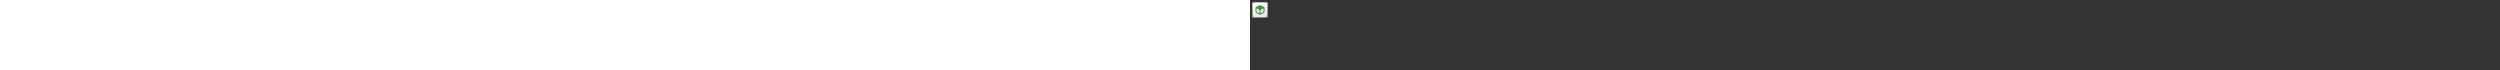 ﻿<?xml version="1.0" encoding="utf-8"?><svg xmlns="http://www.w3.org/2000/svg" width="100%" height="70" fill="currentColor" preserveAspectRatio="xMidYMid meet"><rect width="100%" height="100%" fill="#333333" stroke="none"/><path fill="url(#icon-a3c3b14d34419661__icon-c2ccb3e9462ae866__a)" d="M2 4.5A2.5 2.5 0 0 1 4.5 2h11A2.5 2.5 0 0 1 18 4.5v11a2.5 2.5 0 0 1-2.5 2.5h-11A2.5 2.5 0 0 1 2 15.5v-11Z" /><path fill="url(#icon-9ec32caefc064fd8__icon-260dc6a000a3ddee__b)" fill-opacity=".2" d="M2 4.5A2.5 2.5 0 0 1 4.5 2h11A2.5 2.5 0 0 1 18 4.5v11a2.5 2.5 0 0 1-2.5 2.5h-11A2.5 2.5 0 0 1 2 15.5v-11Z" /><path fill="url(#icon-a505d0fcff0bced1__icon-be5cc8aa69235da2__c)" fill-rule="evenodd" d="M15.5 3h-11A1.5 1.5 0 0 0 3 4.5v11A1.5 1.5 0 0 0 4.5 17h11a1.5 1.5 0 0 0 1.5-1.5v-11A1.5 1.5 0 0 0 15.5 3Zm-11-1A2.5 2.5 0 0 0 2 4.5v11A2.5 2.5 0 0 0 4.5 18h11a2.5 2.5 0 0 0 2.5-2.5v-11A2.5 2.5 0 0 0 15.5 2h-11Z" clip-rule="evenodd" /><path fill="url(#icon-6a2af55c0d13228e__icon-bc9fbe2a85766d68__d)" fill-rule="evenodd" d="M8.925 14.315c.04.019.08.036.12.053l.023.011c.08.038.16.065.24.08.444.127.914.129 1.358.005a1.01 1.01 0 0 0 .266-.085l.118-.056.025-.013 2.005-.96a2.5 2.5 0 0 0 1.42-2.254V8.17a1.5 1.5 0 0 0-.804-1.328l-2.54-1.331a2.5 2.5 0 0 0-2.313-.004L6.277 6.843a1.5 1.5 0 0 0-.808 1.33v2.922a2.5 2.5 0 0 0 1.429 2.26l2.027.96Zm1.096-4.949-.021.01-.02-.007.02.029.021-.032Zm-.573 4.086.052.02v-2.416a2 2 0 0 0-1.136-1.803L6.5 8.36v2.736a1.5 1.5 0 0 0 .852 1.352l2.096 1.004Zm1.052.016c.042-.014.083-.031.124-.05l2.024-.97a1.5 1.5 0 0 0 .852-1.352V8.36l-1.864.893a2 2 0 0 0-1.136 1.803v2.412Z" clip-rule="evenodd" /><defs><linearGradient id="icon-a3c3b14d34419661__icon-c2ccb3e9462ae866__a" x1="6.444" x2="8.468" y1="2" y2="18.192" gradientUnits="userSpaceOnUse"><stop stop-color="#fff" /><stop offset="1" stop-color="#EBEBEB" /></linearGradient><linearGradient id="icon-a505d0fcff0bced1__icon-be5cc8aa69235da2__c" x1="7.167" x2="9.321" y1="2" y2="18.157" gradientUnits="userSpaceOnUse"><stop stop-color="#BBB" /><stop offset="1" stop-color="#888" /></linearGradient><linearGradient id="icon-6a2af55c0d13228e__icon-bc9fbe2a85766d68__d" x1="5.469" x2="14.793" y1="5.226" y2="14.253" gradientUnits="userSpaceOnUse"><stop stop-color="#4BA446" /><stop offset="1" stop-color="#3F7D35" /></linearGradient><radialGradient id="icon-9ec32caefc064fd8__icon-260dc6a000a3ddee__b" cx="0" cy="0" r="1" gradientTransform="rotate(56.31 -2.206 9.727) scale(15.223 13.174)" gradientUnits="userSpaceOnUse"><stop offset=".177" stop-color="#fff" /><stop offset="1" stop-color="#B8B8B8" /></radialGradient></defs></svg>